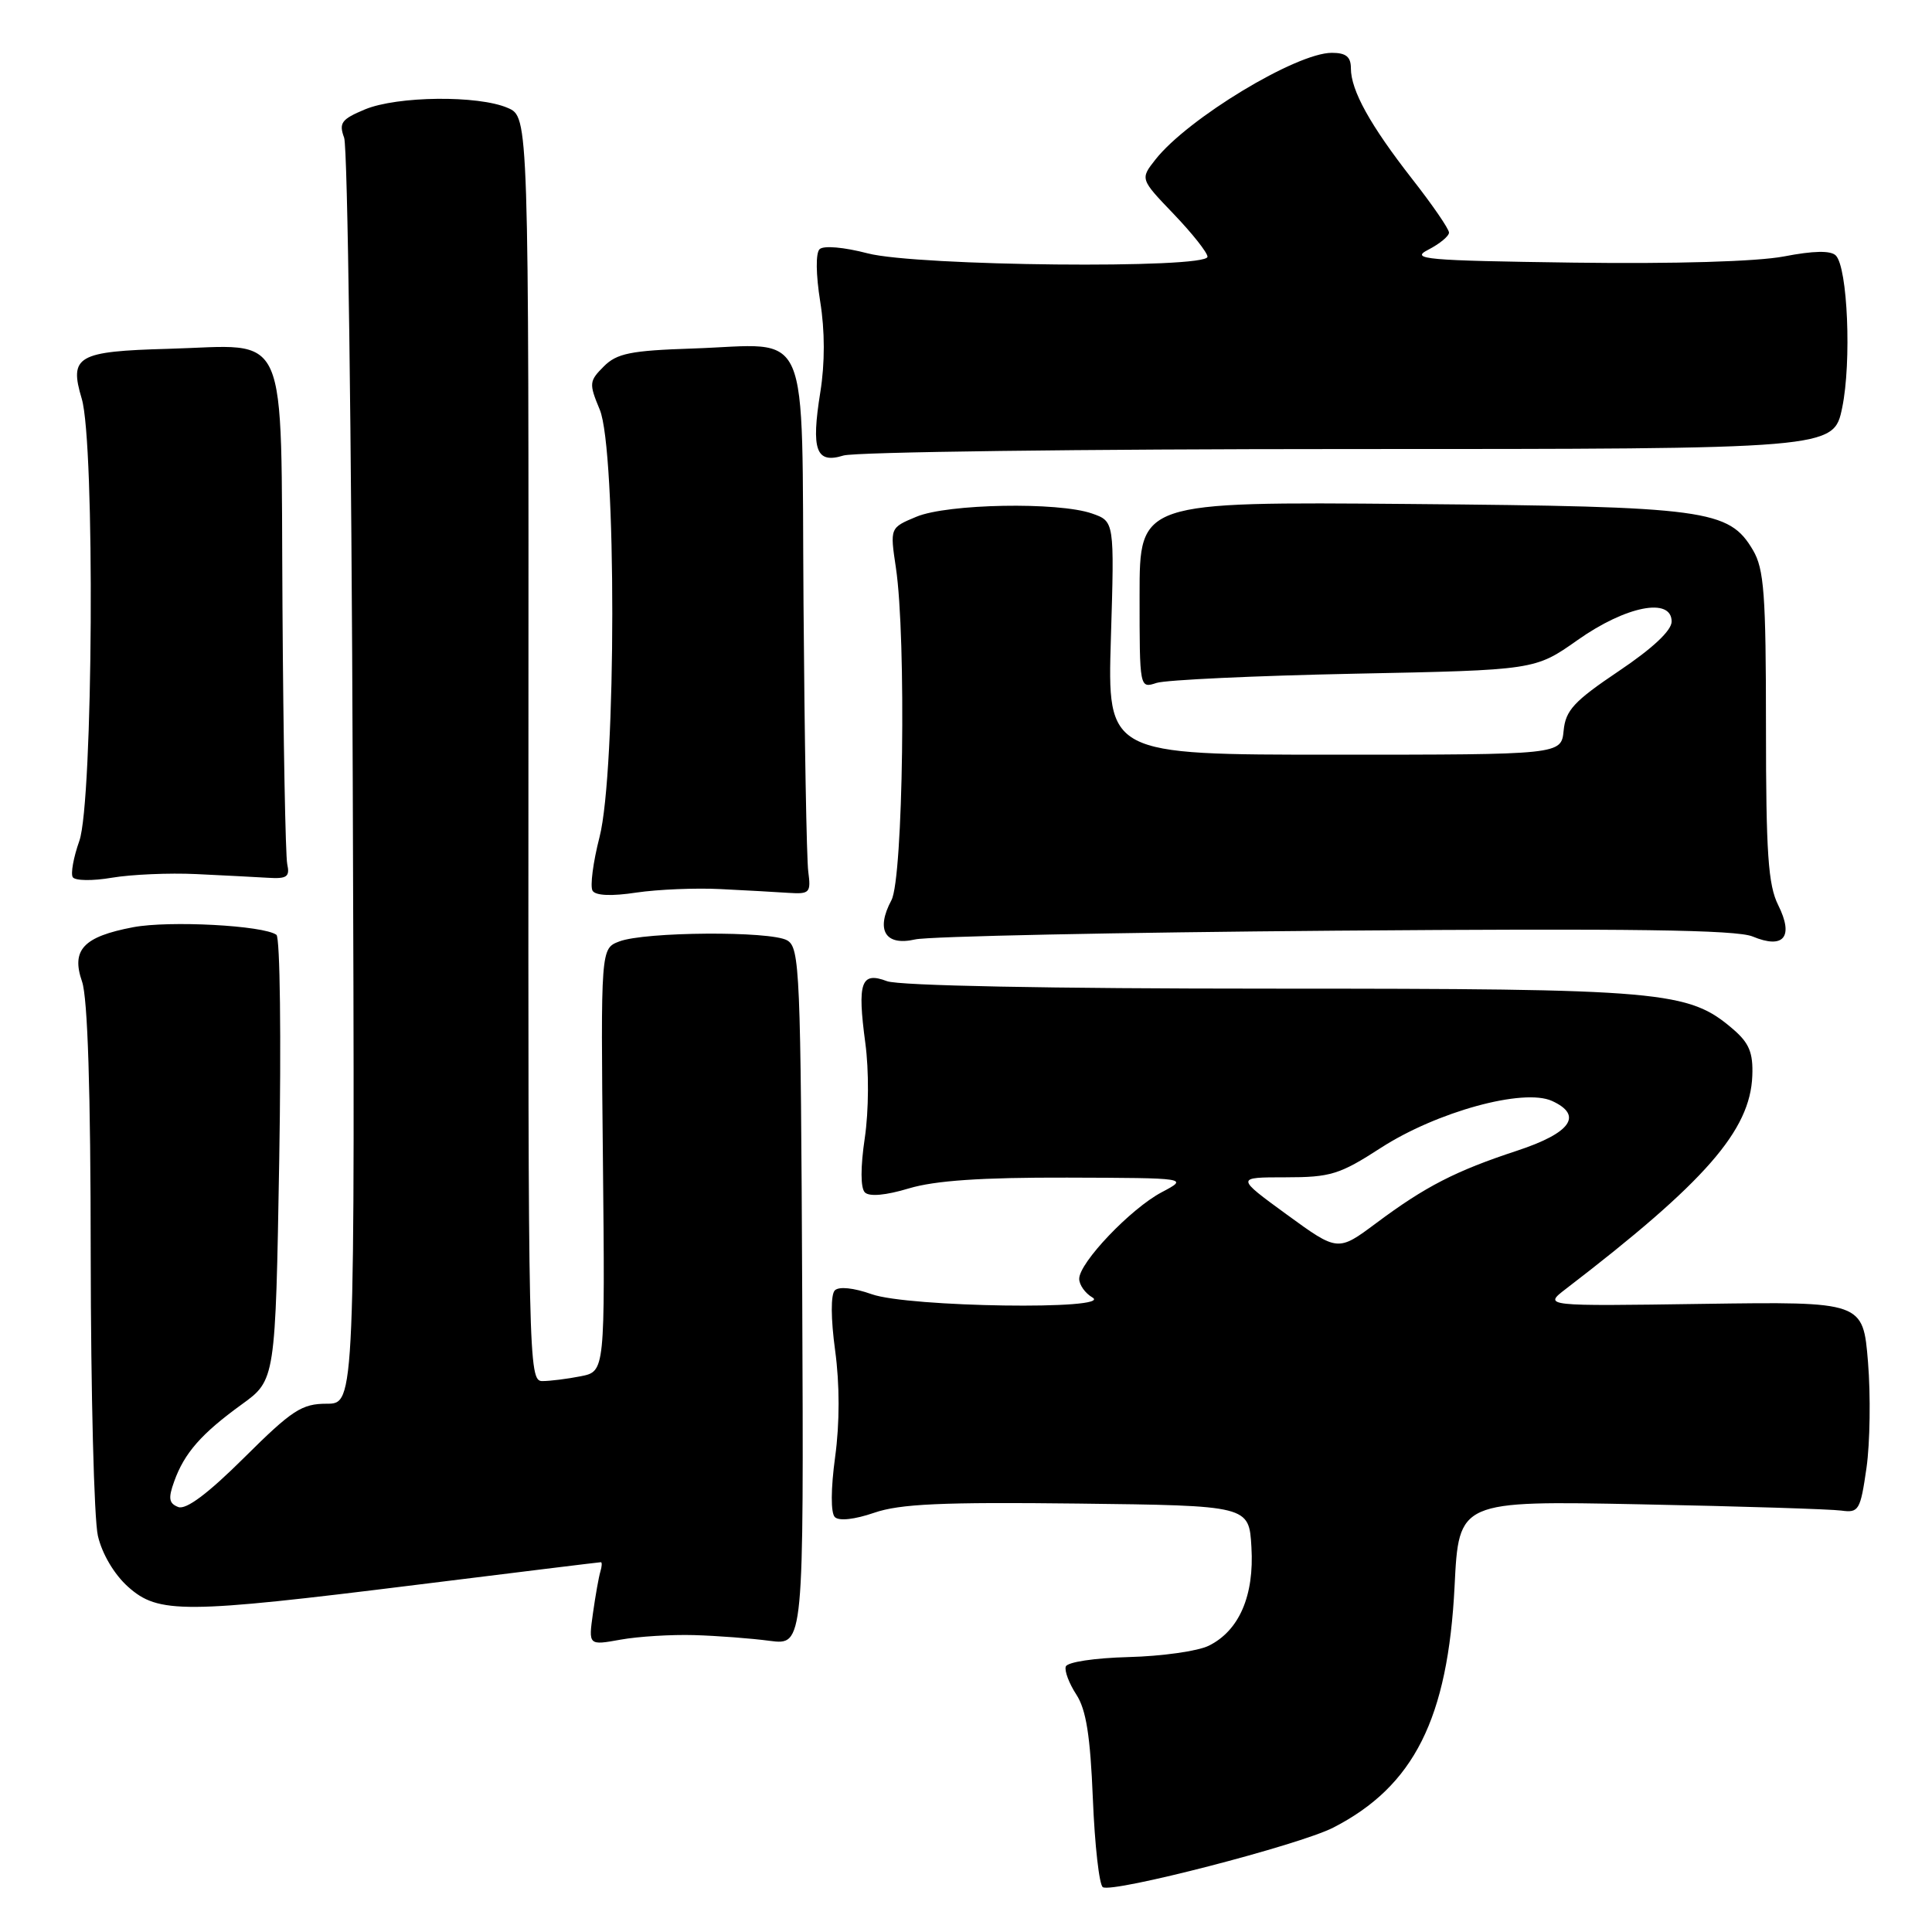<?xml version="1.0" encoding="UTF-8" standalone="no"?>
<!DOCTYPE svg PUBLIC "-//W3C//DTD SVG 1.1//EN" "http://www.w3.org/Graphics/SVG/1.1/DTD/svg11.dtd" >
<svg xmlns="http://www.w3.org/2000/svg" xmlns:xlink="http://www.w3.org/1999/xlink" version="1.1" viewBox="0 0 256 256">
 <g >
 <path fill="currentColor"
d=" M 176.66 242.17 C 187.36 236.68 191.86 227.72 192.74 210.17 C 193.30 198.85 193.30 198.85 217.40 199.33 C 230.66 199.59 242.61 199.97 243.98 200.16 C 246.30 200.48 246.51 200.13 247.32 194.50 C 247.79 191.20 247.88 184.89 247.52 180.48 C 246.86 172.47 246.86 172.47 225.68 172.77 C 204.50 173.08 204.50 173.08 207.48 170.79 C 225.96 156.62 231.92 149.80 232.19 142.54 C 232.31 139.49 231.77 138.20 229.65 136.38 C 223.73 131.29 220.47 131.00 168.38 131.00 C 139.00 131.00 119.11 130.61 117.53 130.01 C 114.08 128.70 113.58 130.15 114.66 138.21 C 115.15 141.84 115.12 147.16 114.59 150.78 C 114.01 154.68 114.02 157.42 114.60 158.00 C 115.19 158.59 117.38 158.39 120.43 157.47 C 123.89 156.43 130.02 156.01 141.41 156.04 C 157.50 156.09 157.50 156.09 153.93 157.98 C 149.82 160.15 143.00 167.31 143.00 169.45 C 143.00 170.25 143.79 171.36 144.75 171.92 C 147.66 173.61 120.35 173.21 115.51 171.49 C 113.11 170.64 111.16 170.44 110.62 170.98 C 110.07 171.53 110.08 174.70 110.66 178.95 C 111.27 183.43 111.27 188.57 110.66 193.05 C 110.08 197.30 110.07 200.47 110.62 201.02 C 111.17 201.57 113.24 201.34 115.83 200.45 C 119.25 199.27 124.83 199.02 142.82 199.23 C 165.50 199.50 165.50 199.50 165.82 205.00 C 166.21 211.44 164.19 216.09 160.16 218.07 C 158.70 218.79 153.92 219.46 149.54 219.57 C 145.03 219.69 141.42 220.23 141.22 220.83 C 141.03 221.40 141.66 223.07 142.62 224.54 C 143.92 226.53 144.47 230.00 144.81 238.35 C 145.06 244.48 145.65 249.75 146.13 250.06 C 147.40 250.87 172.15 244.48 176.66 242.17 Z  M 92.00 216.66 C 95.03 216.75 99.53 217.09 102.00 217.42 C 106.50 218.00 106.50 218.00 106.30 171.82 C 106.10 128.55 105.98 125.57 104.30 124.60 C 102.09 123.34 85.42 123.45 82.05 124.75 C 79.60 125.69 79.60 125.69 79.89 153.70 C 80.17 181.72 80.17 181.72 76.96 182.36 C 75.19 182.71 72.90 183.00 71.86 183.00 C 70.03 183.00 69.98 180.66 70.02 99.25 C 70.06 15.50 70.06 15.50 67.28 14.30 C 63.37 12.60 52.62 12.72 48.35 14.50 C 45.24 15.80 44.88 16.29 45.60 18.25 C 46.06 19.49 46.58 57.74 46.74 103.25 C 47.04 186.00 47.04 186.00 43.30 186.00 C 39.99 186.00 38.71 186.83 32.36 193.14 C 27.55 197.92 24.66 200.08 23.62 199.69 C 22.38 199.21 22.27 198.54 23.08 196.30 C 24.43 192.53 26.68 189.97 32.02 186.10 C 36.50 182.86 36.50 182.86 37.00 153.68 C 37.27 137.63 37.11 124.22 36.63 123.87 C 34.92 122.62 22.41 121.96 17.65 122.86 C 11.05 124.11 9.41 125.86 10.87 130.06 C 11.62 132.21 12.01 144.47 12.02 166.40 C 12.04 184.60 12.46 201.30 12.97 203.50 C 13.52 205.89 15.13 208.61 16.96 210.25 C 20.99 213.86 24.30 213.84 55.16 210.00 C 68.44 208.35 79.44 207.00 79.62 207.00 C 79.79 207.00 79.76 207.56 79.55 208.25 C 79.34 208.94 78.90 211.42 78.57 213.76 C 77.97 218.03 77.97 218.03 82.24 217.26 C 84.58 216.84 88.97 216.57 92.00 216.66 Z  M 176.92 123.32 C 216.11 123.01 230.07 123.20 232.23 124.09 C 236.36 125.81 237.72 124.14 235.62 119.93 C 234.29 117.27 234.00 113.07 234.00 96.25 C 234.00 78.73 233.75 75.39 232.28 72.90 C 229.10 67.51 226.13 67.12 186.75 66.78 C 151.00 66.48 151.00 66.48 151.00 78.86 C 151.00 91.23 151.00 91.23 153.25 90.49 C 154.49 90.09 166.28 89.54 179.45 89.27 C 203.40 88.79 203.40 88.79 209.04 84.81 C 215.44 80.29 221.50 79.10 221.50 82.36 C 221.50 83.55 218.97 85.92 214.50 88.92 C 208.57 92.91 207.45 94.11 207.19 96.81 C 206.87 100.00 206.87 100.00 176.80 100.00 C 146.73 100.00 146.73 100.00 147.20 84.54 C 147.67 69.08 147.67 69.08 144.69 68.04 C 140.21 66.48 125.54 66.75 121.43 68.47 C 117.92 69.93 117.92 69.93 118.71 75.22 C 120.11 84.58 119.68 116.37 118.12 119.28 C 116.00 123.24 117.30 125.39 121.26 124.48 C 123.04 124.07 148.09 123.55 176.92 123.32 Z  M 95.50 117.81 C 98.80 117.97 102.85 118.20 104.50 118.31 C 107.29 118.49 107.47 118.29 107.10 115.50 C 106.88 113.85 106.60 97.90 106.47 80.06 C 106.19 42.19 107.69 45.65 91.78 46.18 C 83.56 46.45 81.73 46.82 80.00 48.56 C 78.06 50.50 78.03 50.82 79.47 54.28 C 81.70 59.60 81.68 102.20 79.44 110.92 C 78.58 114.27 78.17 117.46 78.52 118.03 C 78.92 118.68 81.04 118.77 84.32 118.27 C 87.17 117.85 92.20 117.64 95.50 117.81 Z  M 26.00 115.82 C 29.58 115.99 33.85 116.21 35.50 116.31 C 38.02 116.47 38.43 116.18 38.06 114.50 C 37.83 113.40 37.54 98.10 37.43 80.50 C 37.18 42.64 38.57 45.77 22.30 46.22 C 10.24 46.55 9.14 47.18 10.83 52.83 C 12.60 58.74 12.34 106.29 10.51 111.43 C 9.74 113.60 9.35 115.76 9.64 116.23 C 9.94 116.71 12.27 116.74 14.84 116.30 C 17.40 115.87 22.42 115.65 26.00 115.82 Z  M 178.73 59.50 C 242.96 59.50 242.96 59.50 244.10 54.02 C 245.35 47.98 244.83 35.43 243.25 33.85 C 242.58 33.18 240.30 33.22 236.38 33.98 C 232.78 34.66 221.96 34.98 208.50 34.80 C 188.82 34.53 186.79 34.35 189.25 33.09 C 190.76 32.31 192.00 31.29 192.00 30.82 C 192.00 30.34 189.81 27.15 187.13 23.73 C 181.55 16.58 179.00 11.98 179.00 9.05 C 179.00 7.52 178.35 7.00 176.47 7.00 C 171.76 7.00 157.39 15.70 153.11 21.13 C 151.07 23.72 151.07 23.72 155.54 28.38 C 157.99 30.94 160.00 33.48 160.00 34.02 C 160.00 35.65 121.46 35.27 114.97 33.57 C 111.83 32.75 109.12 32.51 108.60 33.02 C 108.07 33.53 108.11 36.38 108.68 39.95 C 109.31 43.83 109.31 48.13 108.70 51.94 C 107.46 59.66 108.12 61.49 111.76 60.36 C 113.27 59.89 143.40 59.50 178.73 59.50 Z  M 170.50 160.93 C 163.74 156.00 163.74 156.00 170.34 156.00 C 176.30 156.00 177.51 155.63 182.95 152.11 C 190.38 147.31 201.86 144.16 205.65 145.88 C 209.81 147.78 208.17 150.12 201.00 152.48 C 192.88 155.15 188.87 157.21 182.38 162.05 C 177.27 165.86 177.27 165.86 170.50 160.93 Z "/>
</g>
</svg>